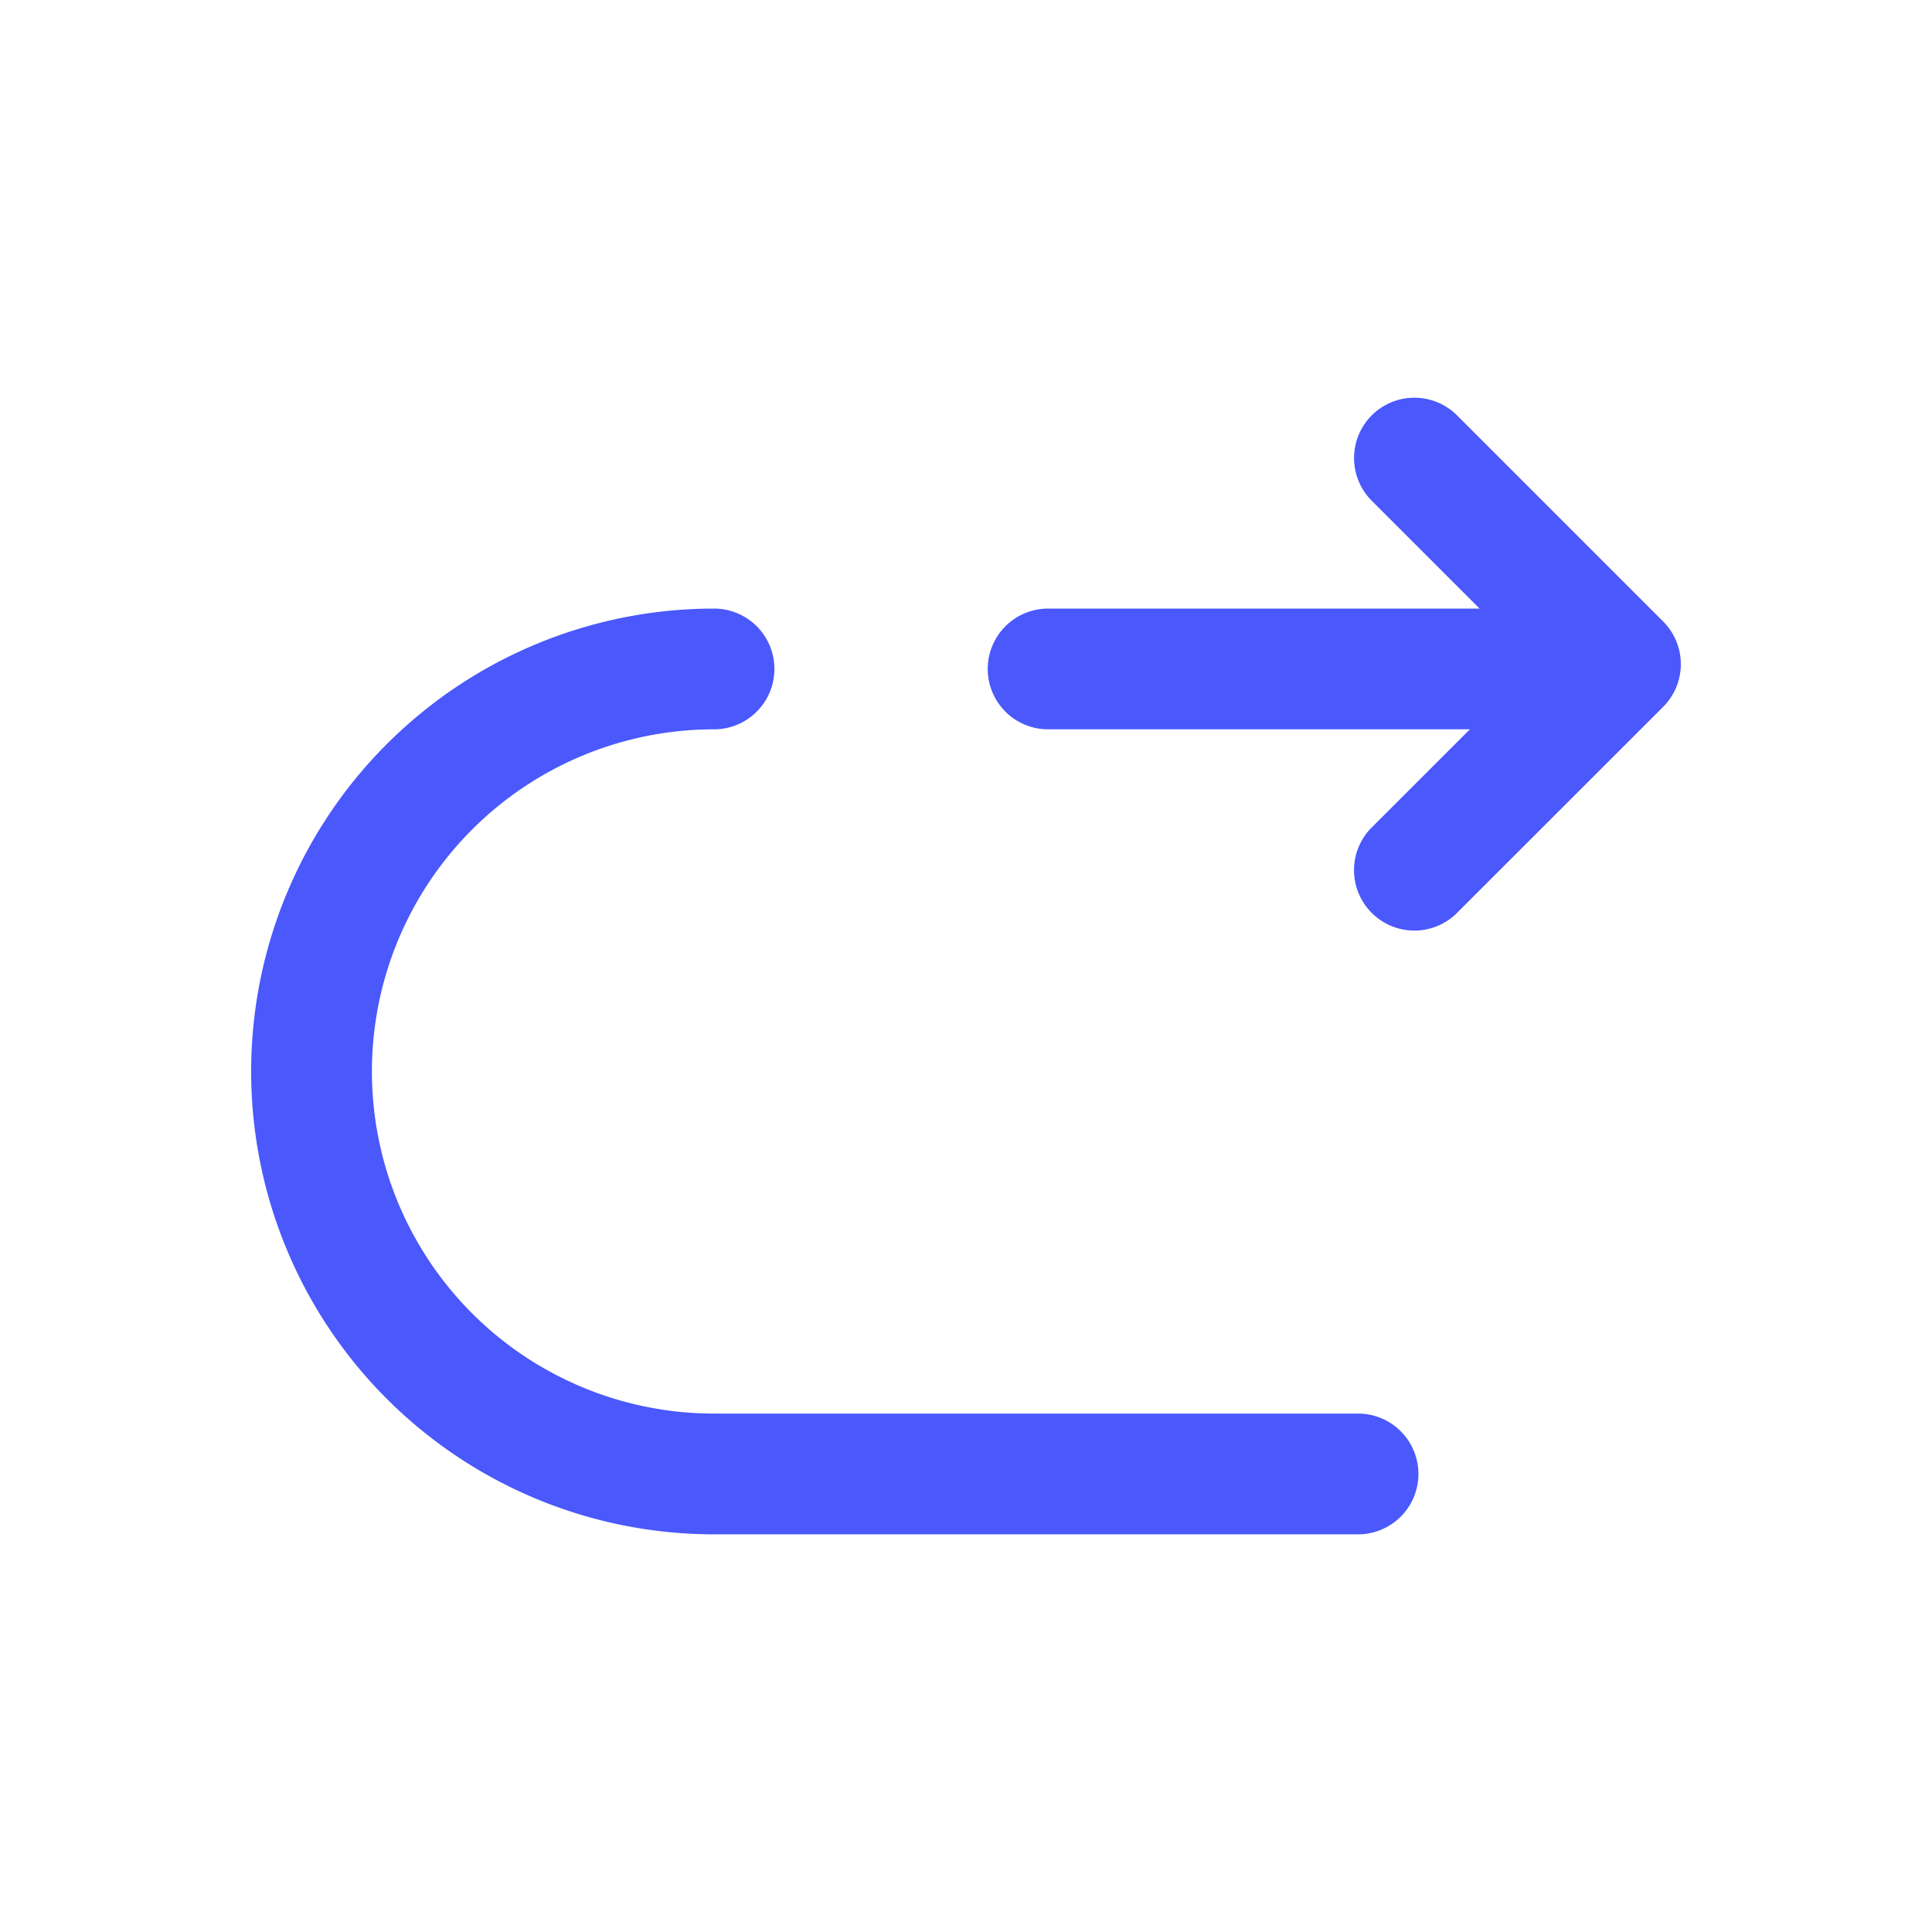 <svg xmlns="http://www.w3.org/2000/svg" width="24" height="24" viewBox="0 0 24 24"><g transform="translate(-172 -316)"><path d="M6.85.75H0A.75.75,0,0,1-.75,0,.75.75,0,0,1,0-.75H6.85A.75.75,0,0,1,7.6,0,.75.75,0,0,1,6.85.75Z" transform="translate(185.02 324.31)" fill="#4a58fc"/><path d="M13,10.75H5A5.75,5.75,0,0,1,5-.75.75.75,0,0,1,5.75,0,.75.75,0,0,1,5,.75a4.25,4.25,0,0,0,0,8.5h8a.75.75,0,0,1,0,1.5Z" transform="translate(175.87 324.31)" fill="#4a58fc"/><path d="M0,5.87a.748.748,0,0,1-.53-.22.75.75,0,0,1,0-1.061L1.5,2.56-.53.53A.75.75,0,0,1-.53-.53.75.75,0,0,1,.53-.53L3.09,2.03a.75.75,0,0,1,0,1.061L.53,5.65A.748.748,0,0,1,0,5.87Z" transform="translate(189.57 321.69)" fill="#4a58fc"/><path d="M0,0H24V24H0Z" transform="translate(172 316)" fill="none" opacity="0"/></g></svg>